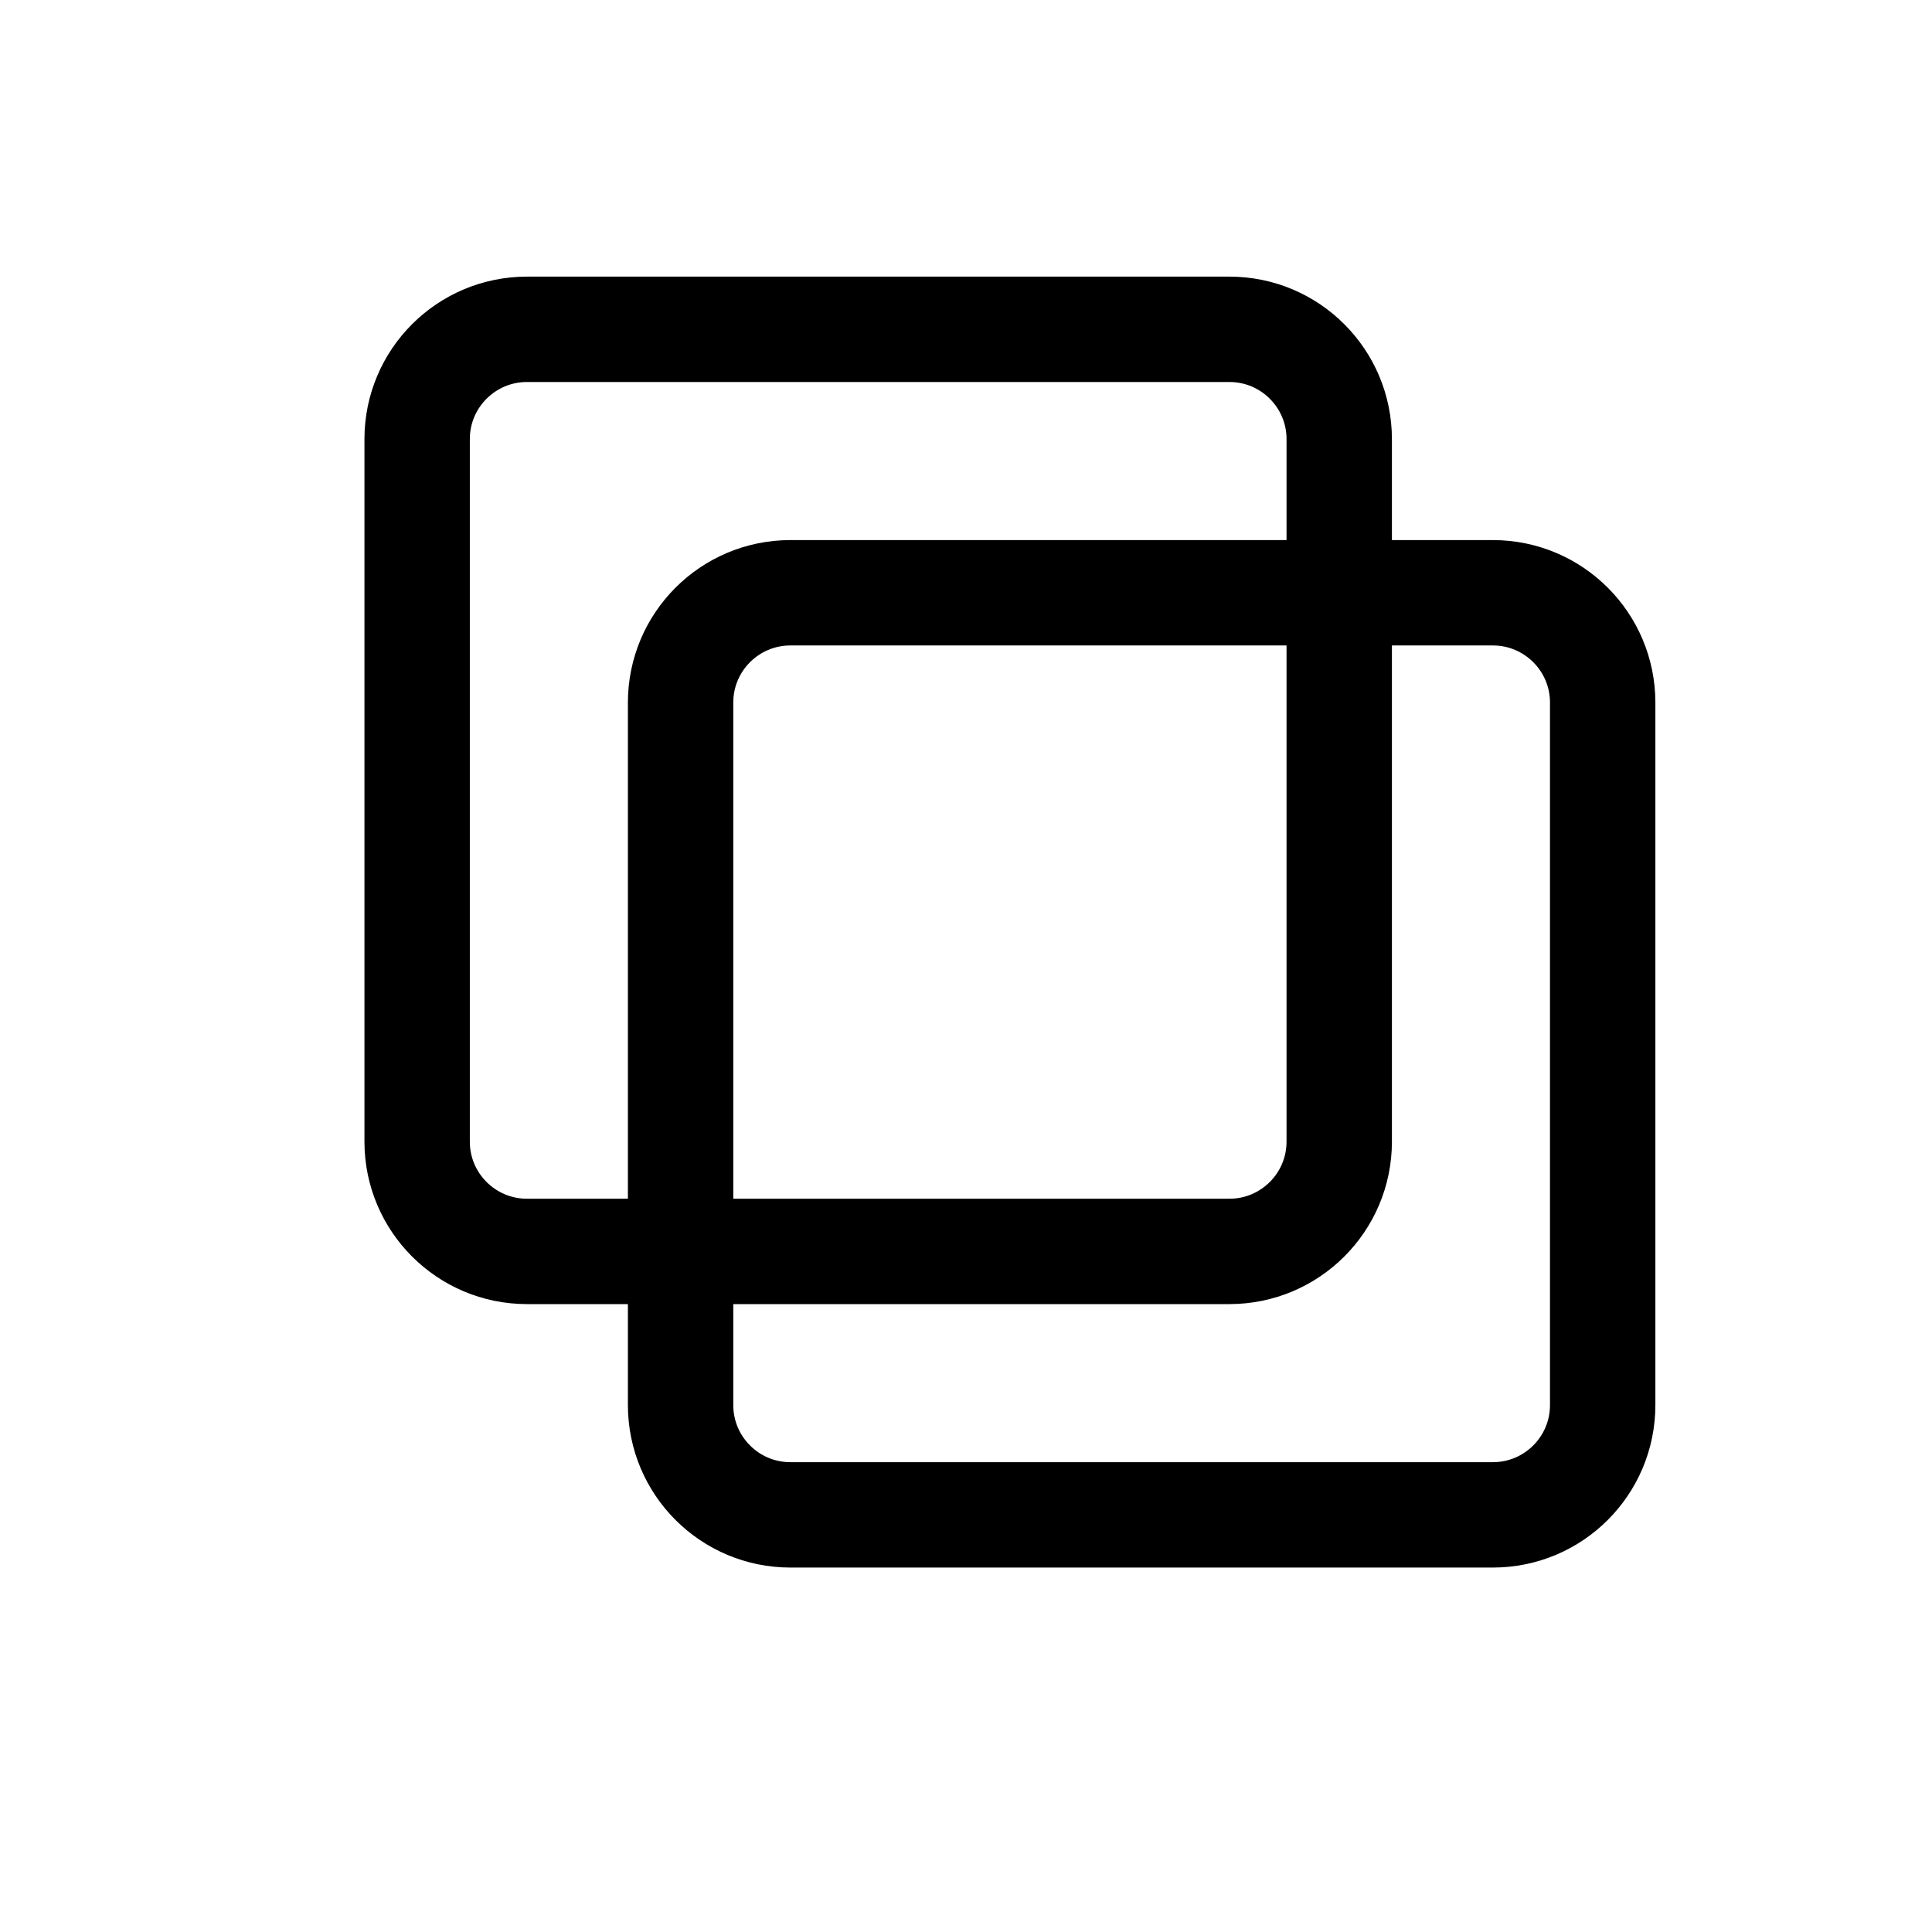 <svg width="22" height="22" viewBox="0 0 22 22" fill="none" xmlns="http://www.w3.org/2000/svg">
<path d="M17 6.75H9C8.31 6.75 7.75 7.31 7.75 8V16C7.75 16.69 8.31 17.25 9 17.25H17C17.69 17.25 18.25 16.69 18.25 16V8C18.25 7.31 17.69 6.75 17 6.75Z" stroke="currentColor" stroke-width="1.2"/>
<path d="M14 3.75H6C5.31 3.75 4.75 4.31 4.75 5V13C4.75 13.69 5.31 14.25 6 14.25H14C14.69 14.25 15.25 13.69 15.25 13V5C15.25 4.31 14.69 3.75 14 3.75Z" stroke="currentColor" stroke-width="1.2"/>
</svg>
